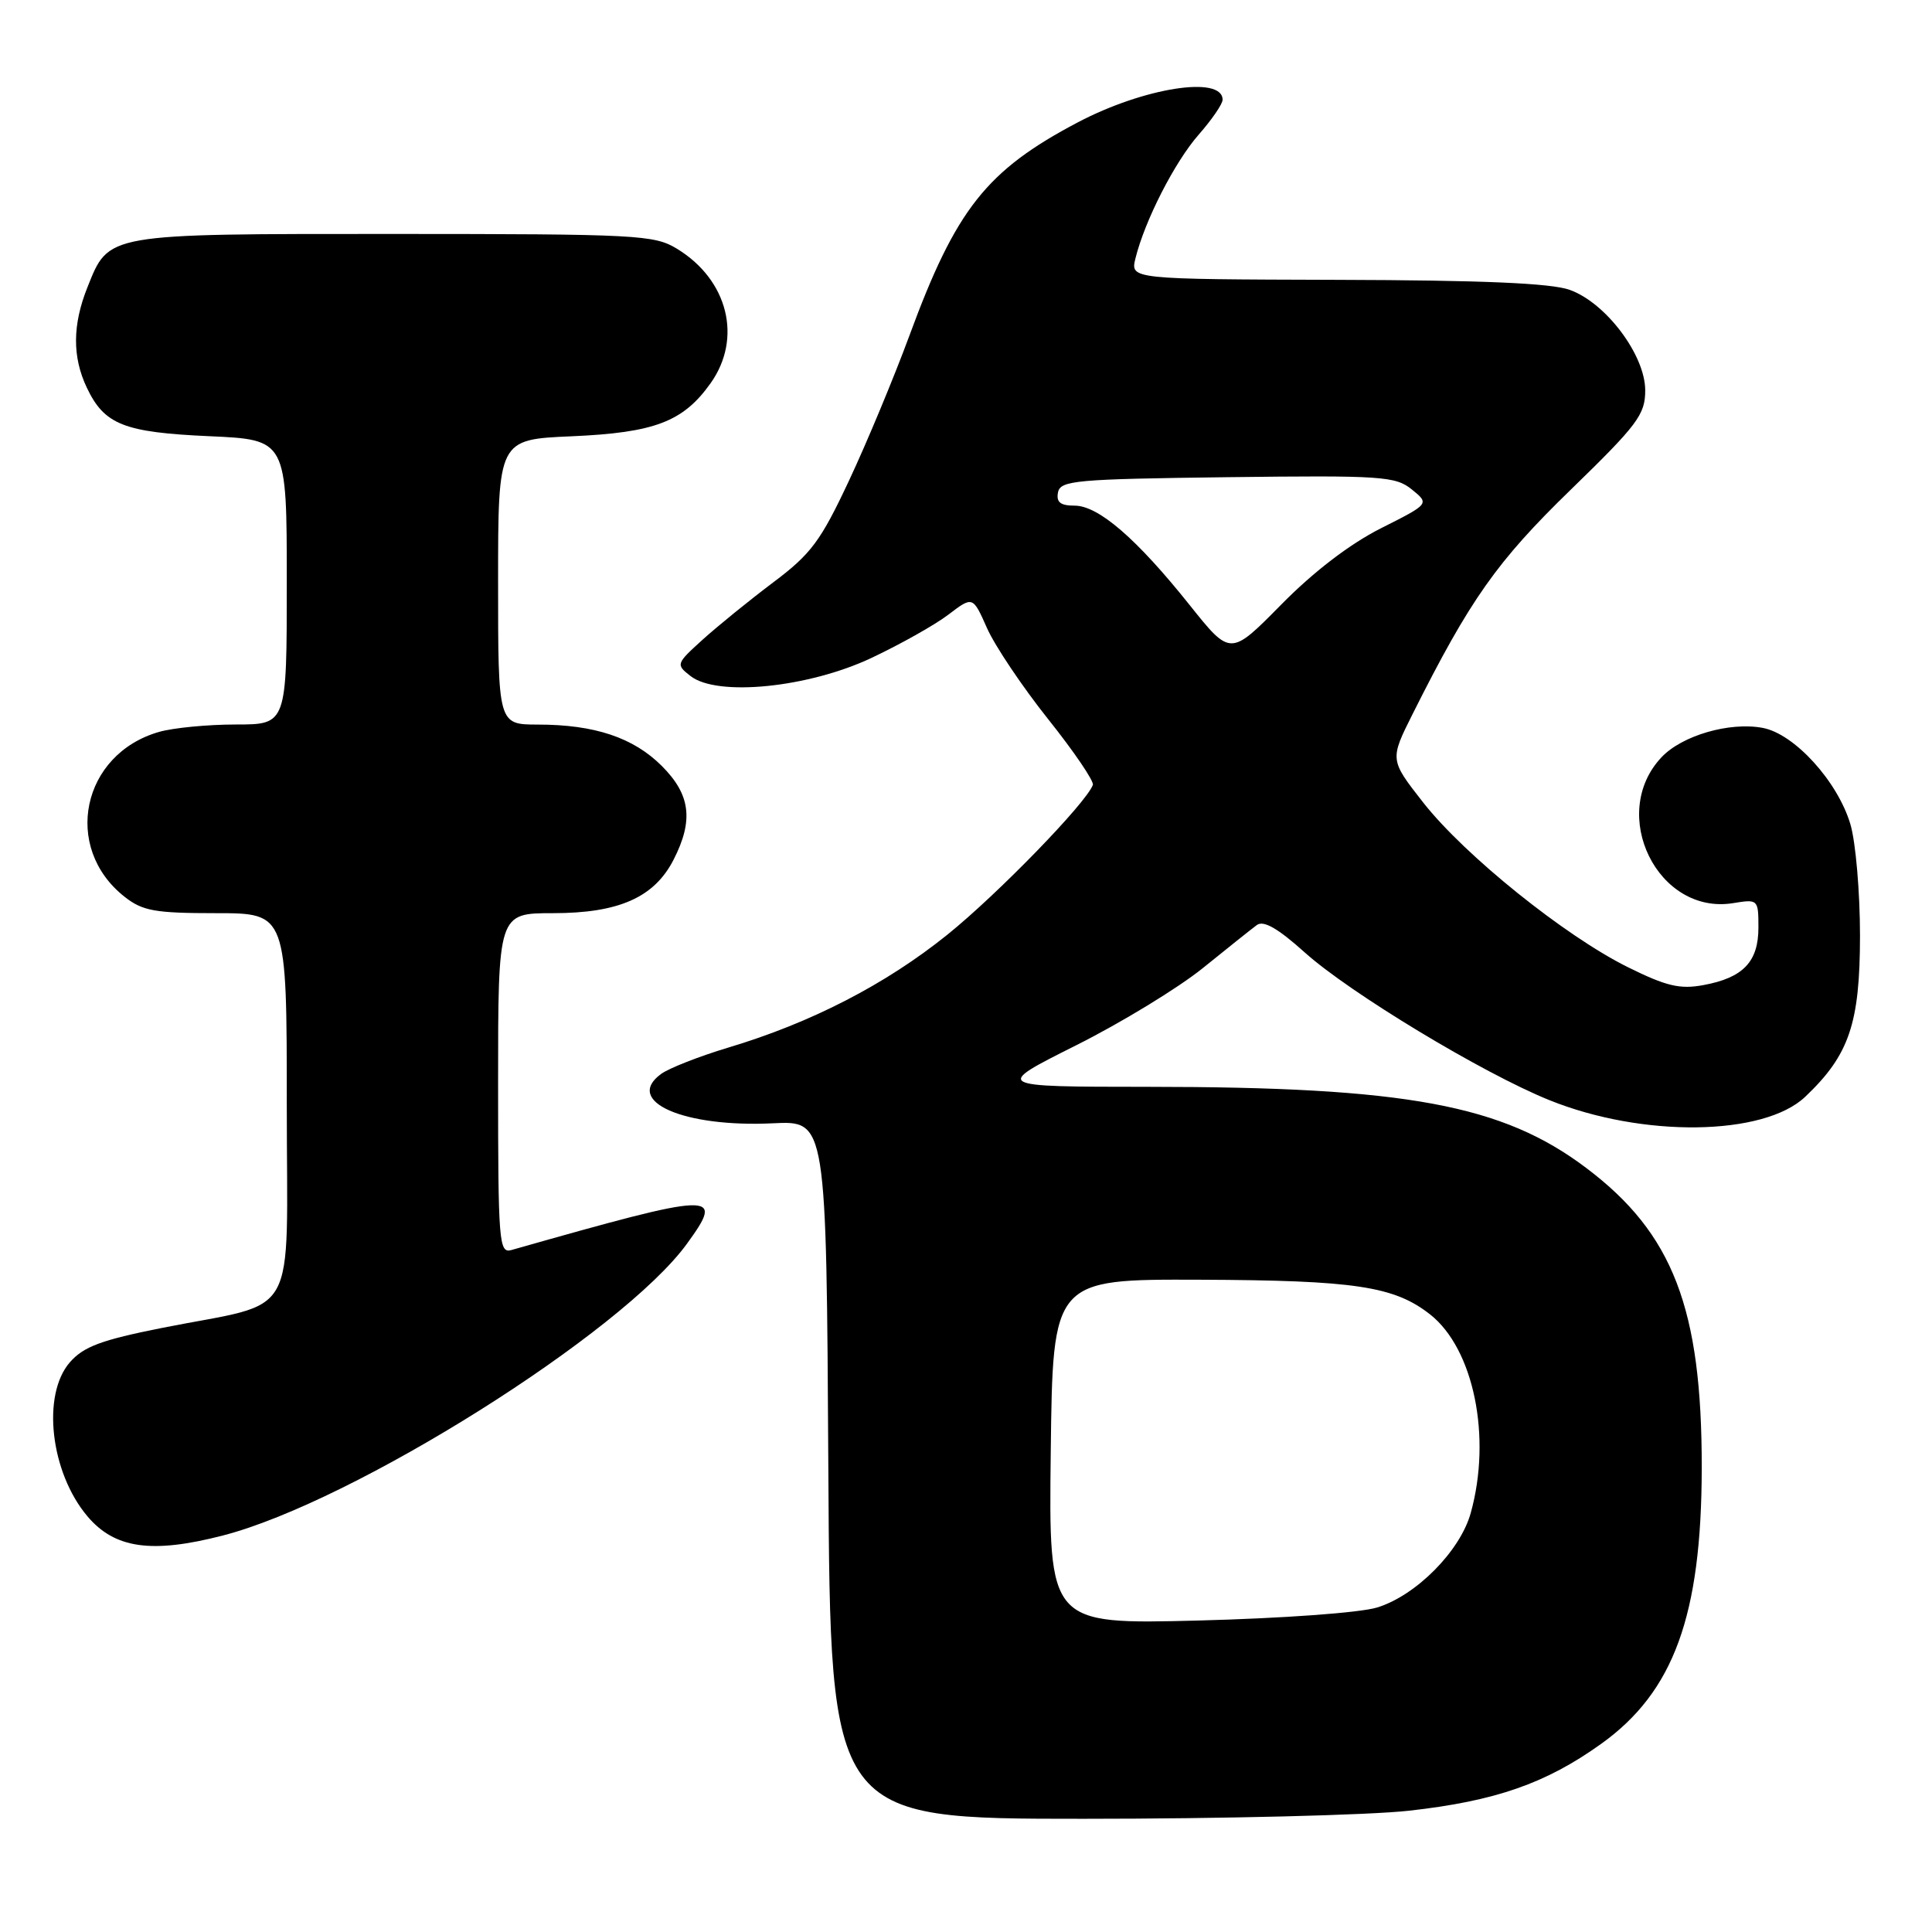 <?xml version="1.0" encoding="UTF-8" standalone="no"?>
<!DOCTYPE svg PUBLIC "-//W3C//DTD SVG 1.1//EN" "http://www.w3.org/Graphics/SVG/1.1/DTD/svg11.dtd" >
<svg xmlns="http://www.w3.org/2000/svg" xmlns:xlink="http://www.w3.org/1999/xlink" version="1.1" viewBox="0 0 256 256">
 <g >
 <path fill="currentColor"
d=" M 186.70 239.93 C 198.13 238.65 204.82 236.33 212.16 231.07 C 221.78 224.18 225.46 214.09 225.49 194.50 C 225.51 173.39 221.69 163.44 210.21 154.78 C 199.09 146.38 186.36 144.02 152.07 144.01 C 131.64 144.00 131.64 144.00 142.57 138.52 C 148.58 135.51 156.15 130.89 159.39 128.27 C 162.63 125.65 165.85 123.08 166.54 122.57 C 167.42 121.92 169.32 123.00 172.87 126.19 C 178.84 131.56 196.49 142.22 205.29 145.77 C 217.64 150.76 233.70 150.55 239.20 145.33 C 245.03 139.80 246.45 135.62 246.46 124.00 C 246.46 118.22 245.89 111.56 245.18 109.19 C 243.48 103.51 237.76 97.23 233.57 96.45 C 229.18 95.62 222.86 97.46 220.15 100.35 C 213.07 107.88 219.67 121.29 229.65 119.67 C 232.95 119.13 233.00 119.18 233.00 122.91 C 233.00 127.44 230.98 129.56 225.71 130.53 C 222.61 131.11 220.80 130.68 215.71 128.16 C 207.37 124.03 194.09 113.35 188.60 106.36 C 184.14 100.67 184.14 100.67 187.19 94.59 C 194.80 79.41 198.34 74.40 208.12 64.90 C 216.99 56.28 218.00 54.94 218.00 51.73 C 218.00 47.06 212.80 40.13 208.00 38.41 C 205.54 37.52 196.41 37.13 177.14 37.08 C 149.78 37.00 149.78 37.00 150.45 34.25 C 151.68 29.25 155.65 21.46 158.85 17.82 C 160.58 15.85 162.00 13.78 162.00 13.22 C 162.00 9.97 151.58 11.60 142.80 16.22 C 130.70 22.60 126.66 27.72 120.49 44.50 C 118.46 50.00 114.87 58.63 112.50 63.68 C 108.74 71.70 107.47 73.41 102.44 77.18 C 99.28 79.56 95.08 82.97 93.10 84.76 C 89.57 87.96 89.54 88.05 91.50 89.58 C 95.02 92.34 107.10 91.13 115.47 87.18 C 119.31 85.37 123.90 82.79 125.67 81.44 C 128.90 78.98 128.90 78.98 130.79 83.24 C 131.83 85.58 135.48 91.02 138.90 95.31 C 142.33 99.61 144.98 103.52 144.81 104.00 C 143.96 106.37 132.18 118.50 125.52 123.86 C 117.33 130.45 107.46 135.53 96.50 138.81 C 92.65 139.97 88.64 141.54 87.59 142.31 C 82.64 145.93 90.59 149.42 102.45 148.84 C 109.50 148.50 109.50 148.50 109.76 194.75 C 110.02 241.00 110.02 241.00 143.55 241.00 C 161.99 241.00 181.41 240.52 186.70 239.93 Z  M 29.54 203.46 C 46.84 199.00 82.51 176.56 91.04 164.78 C 96.06 157.86 95.05 157.89 67.75 165.64 C 66.12 166.10 66.00 164.58 66.00 143.57 C 66.00 121.00 66.00 121.00 73.27 121.00 C 81.99 121.00 86.69 118.92 89.25 113.92 C 91.92 108.70 91.50 105.30 87.70 101.50 C 83.93 97.73 78.79 96.01 71.25 96.01 C 66.00 96.00 66.00 96.00 66.00 77.12 C 66.00 58.23 66.00 58.23 75.75 57.81 C 86.73 57.33 90.52 55.89 94.15 50.79 C 98.40 44.82 96.47 37.08 89.70 32.96 C 86.69 31.12 84.43 31.01 52.21 31.00 C 13.81 31.00 14.46 30.89 11.58 38.08 C 9.60 43.04 9.57 47.29 11.50 51.36 C 13.83 56.27 16.41 57.29 27.75 57.80 C 38.00 58.26 38.00 58.26 38.00 77.13 C 38.00 96.00 38.00 96.00 31.24 96.00 C 27.53 96.00 22.96 96.44 21.08 96.98 C 10.82 99.92 8.23 112.32 16.51 118.83 C 18.90 120.71 20.54 121.00 28.63 121.00 C 38.00 121.00 38.00 121.00 38.00 146.42 C 38.00 175.66 39.88 172.30 21.50 175.95 C 13.41 177.56 11.07 178.43 9.25 180.52 C 5.51 184.83 6.67 195.08 11.57 200.90 C 15.19 205.20 20.10 205.90 29.54 203.46 Z  M 139.23 192.37 C 139.50 169.50 139.50 169.50 159.00 169.57 C 179.54 169.65 184.73 170.43 189.50 174.17 C 195.28 178.73 197.68 190.42 194.88 200.48 C 193.49 205.51 187.64 211.42 182.48 213.00 C 180.22 213.70 169.94 214.44 158.73 214.73 C 138.96 215.23 138.96 215.23 139.23 192.37 Z  M 157.65 80.19 C 150.62 71.38 145.55 67.00 142.39 67.00 C 140.51 67.00 139.94 66.55 140.19 65.25 C 140.50 63.66 142.50 63.48 162.63 63.23 C 183.08 62.98 184.91 63.10 187.08 64.86 C 189.42 66.76 189.42 66.76 182.96 70.01 C 178.85 72.09 174.06 75.75 169.77 80.11 C 163.04 86.94 163.04 86.94 157.65 80.19 Z "/>
</g>
</svg>
